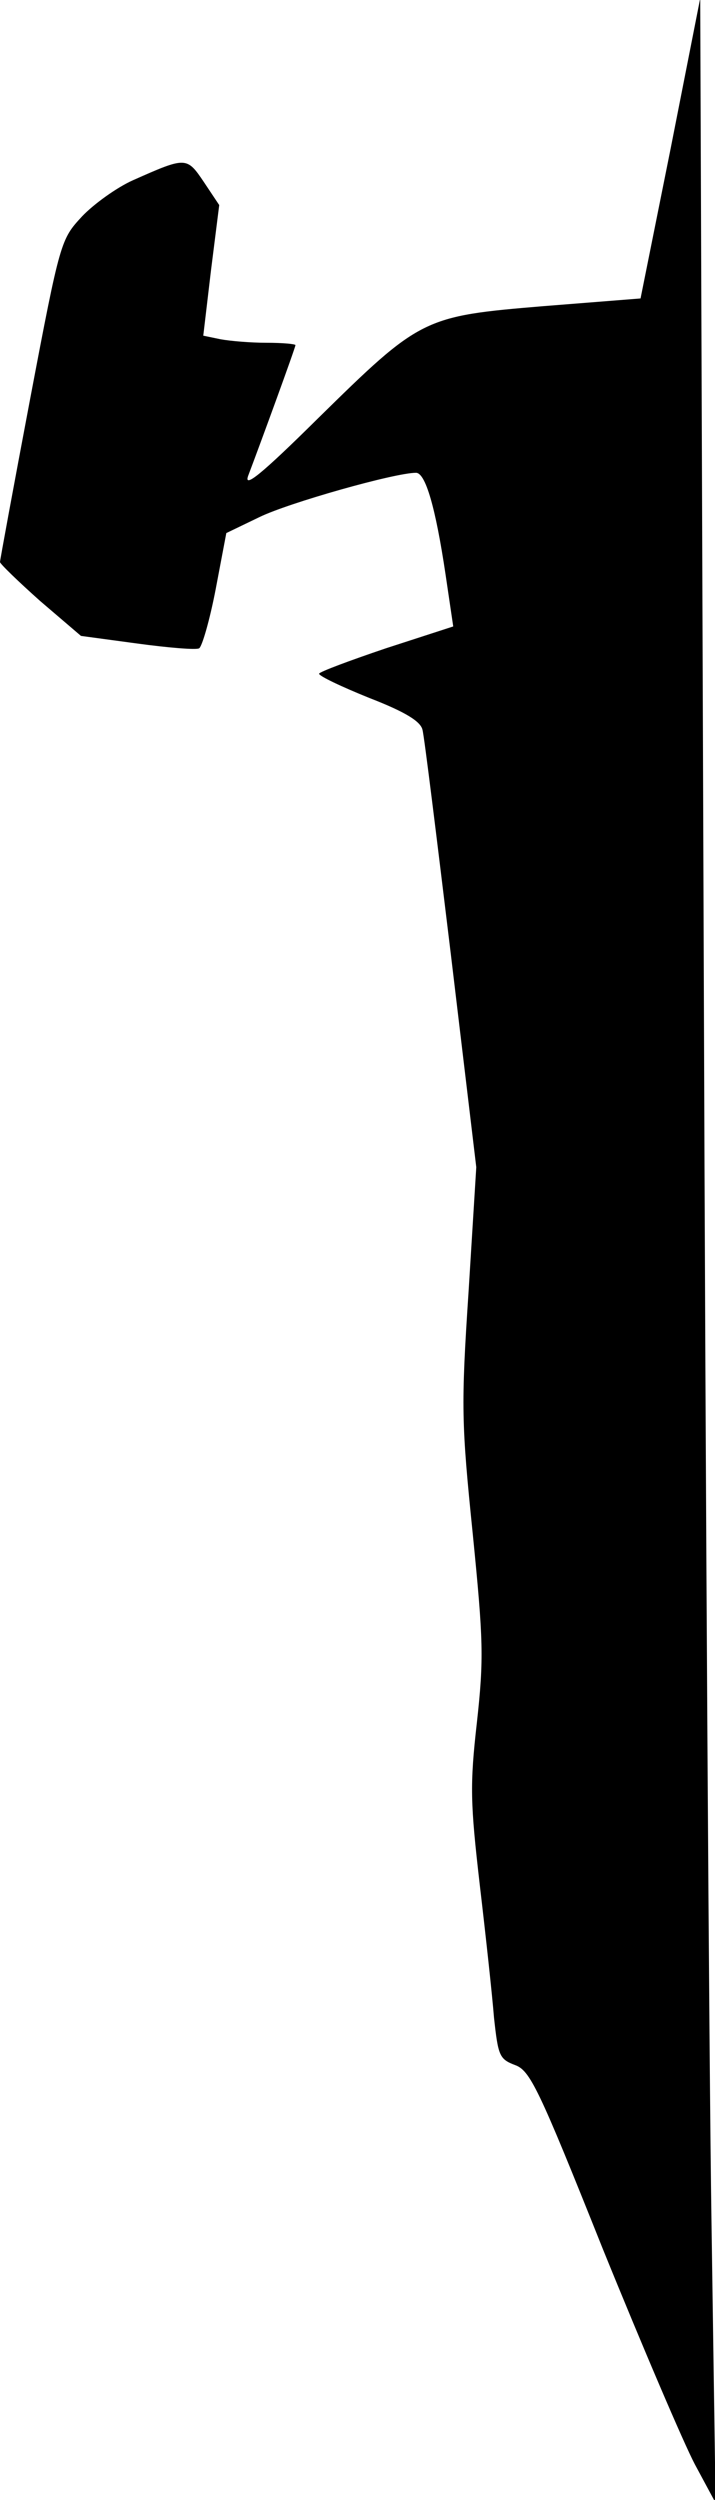 <?xml version="1.0" standalone="no"?>
<!DOCTYPE svg PUBLIC "-//W3C//DTD SVG 20010904//EN"
 "http://www.w3.org/TR/2001/REC-SVG-20010904/DTD/svg10.dtd">
<svg version="1.0" xmlns="http://www.w3.org/2000/svg"
 width="121pt" height="423pt" viewBox="0 0 121 423"
 preserveAspectRatio="xMidYMid meet">
<g transform="translate(0,423) scale(0.1,-0.1)"
fill="#000000" stroke="none">
<path fill="#000000" stroke="none" d="M1135 3979 l-51 -254 -164 -13 c-204
-17 -208 -19 -383 -191 -95 -94 -125 -118 -117 -96 22 58 80 217 80 221 0 2
-22 4 -49 4 -27 0 -62 3 -78 6 l-29 6 13 110 14 111 -26 39 c-29 43 -30 43
-120 3 -27 -12 -66 -40 -86 -61 -36 -39 -37 -40 -88 -309 -28 -148 -51 -273
-51 -276 0 -3 31 -33 68 -66 l69 -59 96 -13 c52 -7 99 -11 104 -8 5 3 18 48
28 100 l18 95 56 27 c49 24 229 75 265 75 16 0 33 -58 50 -172 l13 -88 -114
-37 c-62 -21 -113 -40 -113 -43 0 -4 38 -22 85 -41 62 -24 87 -40 90 -54 3
-11 24 -182 48 -380 l43 -360 -13 -210 c-13 -196 -12 -223 7 -410 18 -181 19
-211 7 -320 -12 -106 -11 -136 5 -275 10 -85 21 -186 24 -224 7 -64 9 -70 35
-80 26 -9 40 -38 149 -311 67 -165 137 -329 156 -365 l35 -65 -7 480 c-4 264
-10 1217 -13 2119 l-6 1639 -50 -254z"/>
</g>
</svg>
